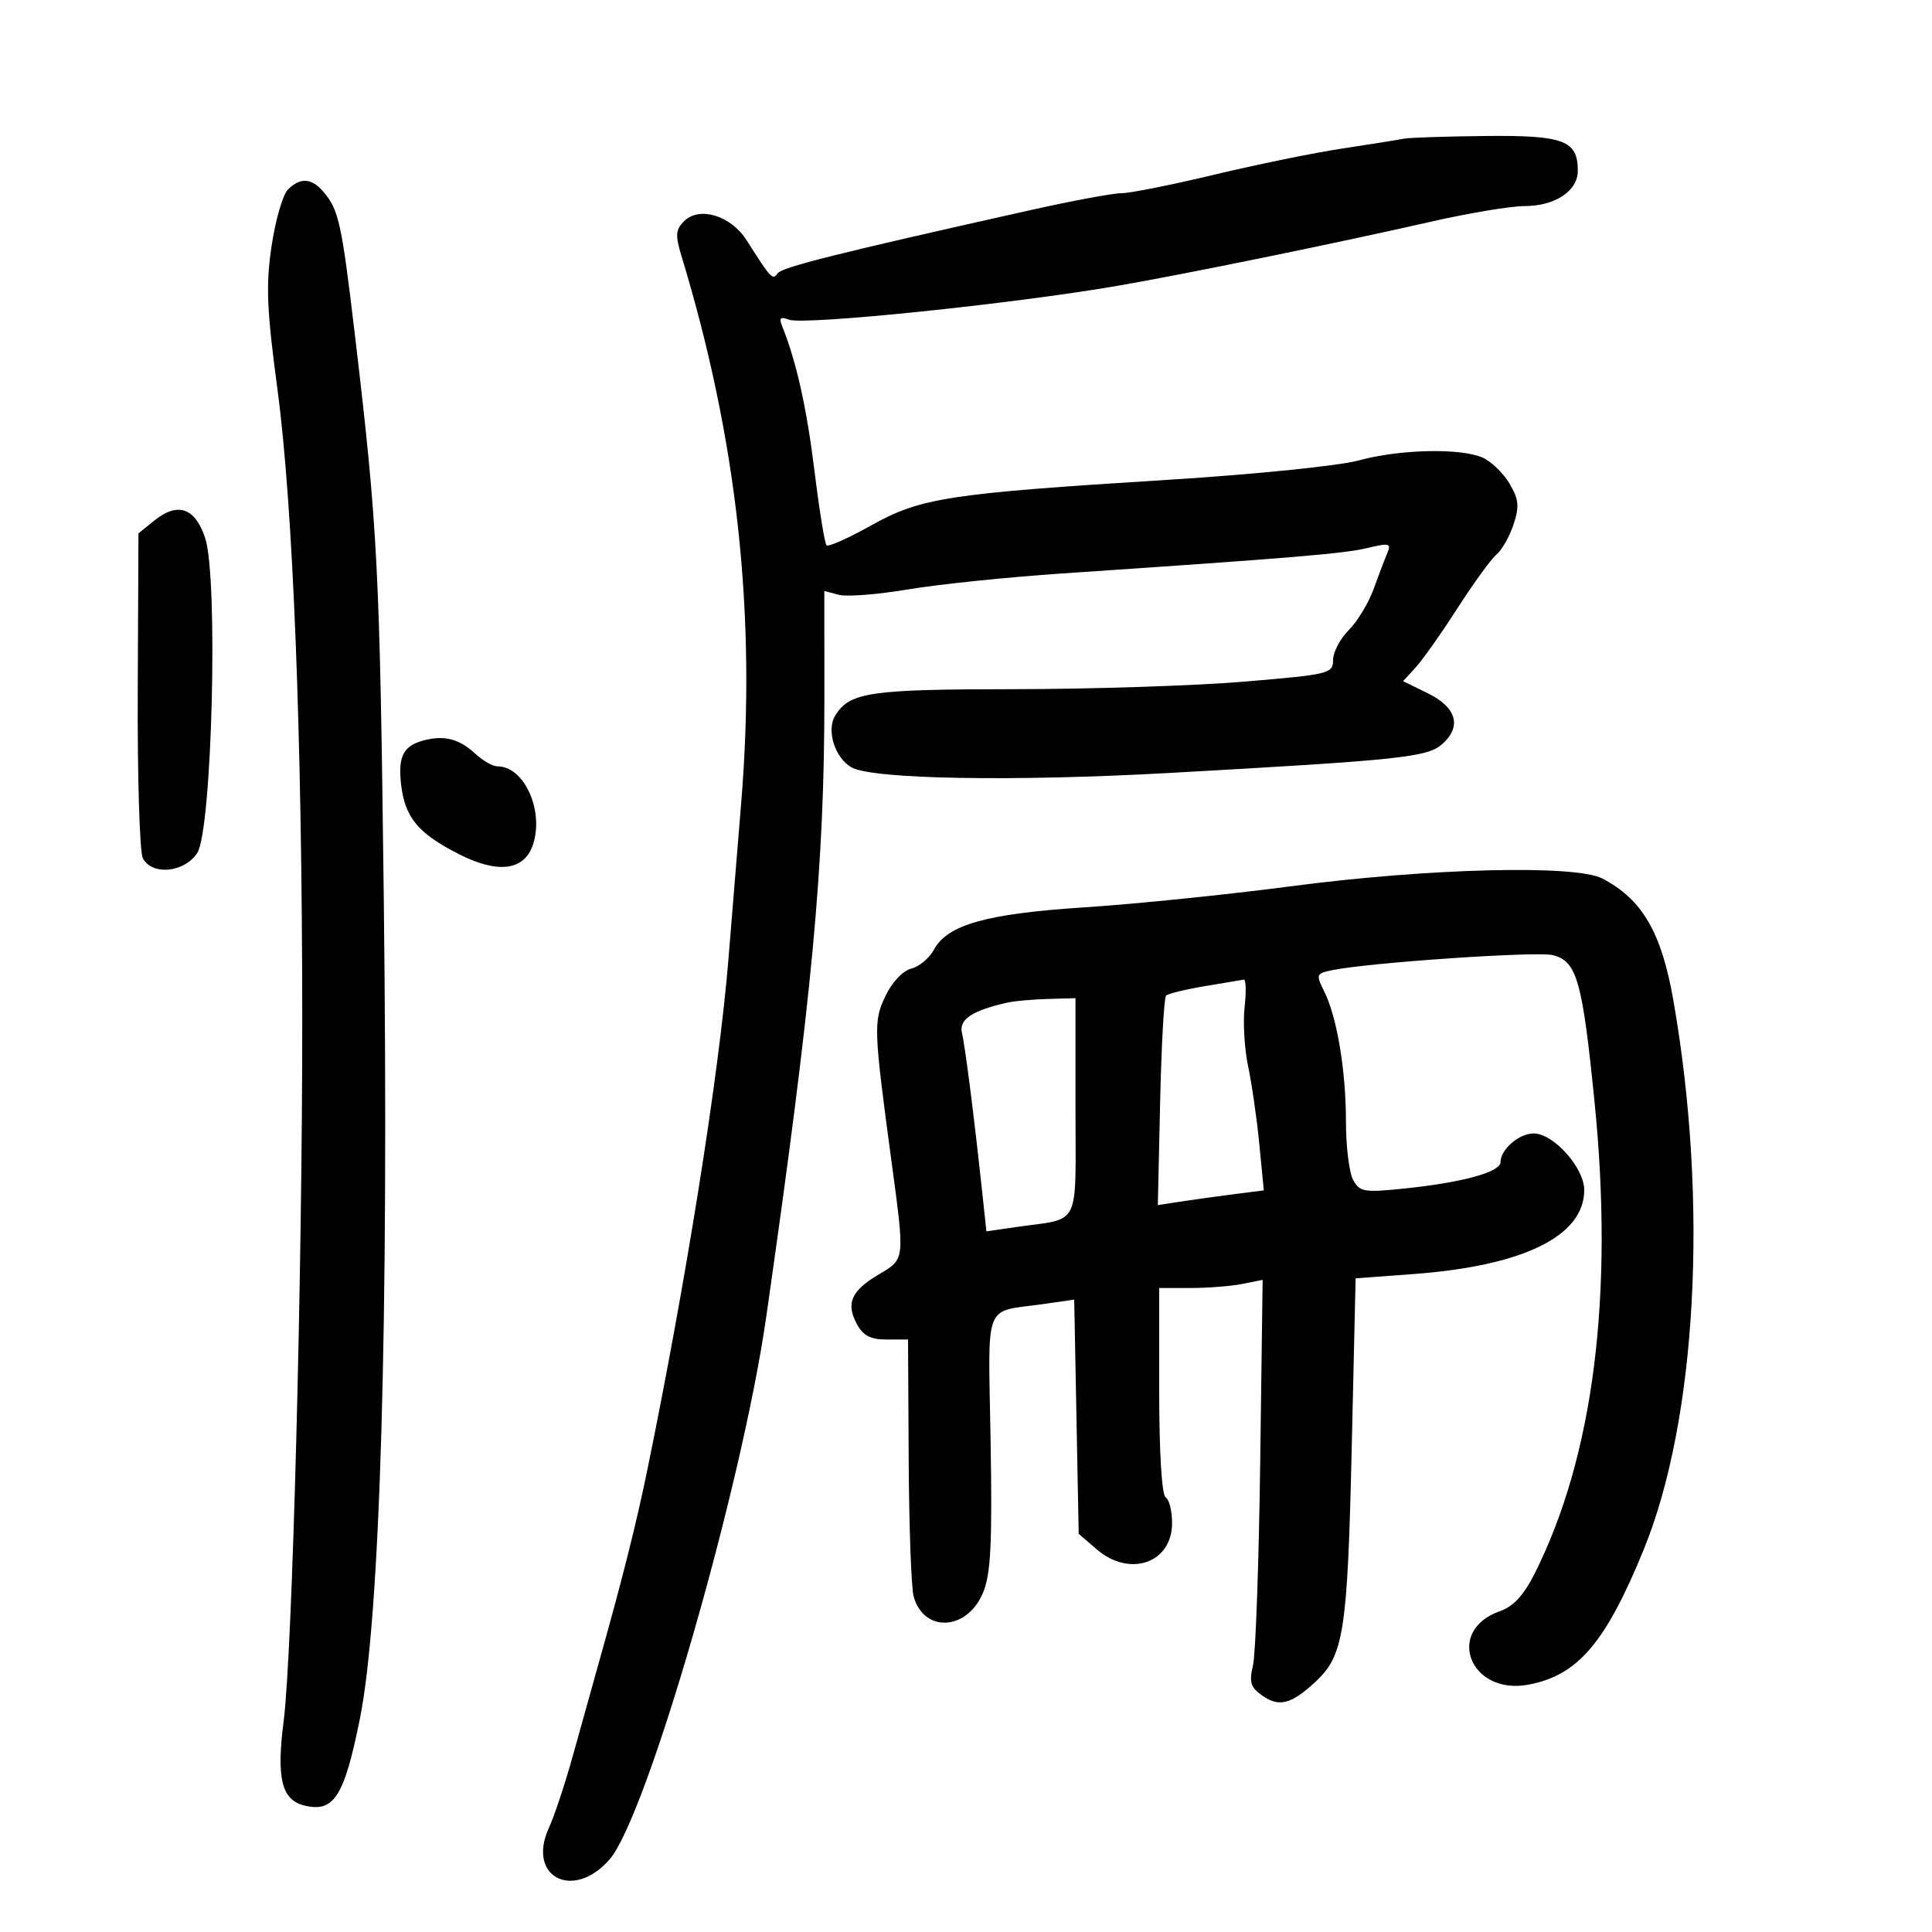 <svg xmlns="http://www.w3.org/2000/svg" width="300" height="300" viewBox="0 0 300 300" version="1.1">
	<path d="M 218 21.536 C 217.175 21.703, 212.900 22.385, 208.500 23.051 C 204.100 23.717, 195.111 25.553, 188.525 27.131 C 181.939 28.709, 175.470 30, 174.149 30 C 172.829 30, 166.518 31.170, 160.124 32.601 C 129.905 39.362, 121.443 41.479, 120.750 42.450 C 119.968 43.545, 119.752 43.316, 115.944 37.321 C 113.496 33.467, 108.598 31.974, 106.216 34.355 C 104.909 35.662, 104.842 36.540, 105.806 39.709 C 114.488 68.246, 117.470 95.434, 115.106 124.500 C 114.480 132.200, 113.576 143.271, 113.098 149.103 C 111.642 166.858, 106.512 199.099, 100.464 228.500 C 98.836 236.419, 96.730 244.829, 93.455 256.500 C 92.220 260.900, 90.211 268.100, 88.989 272.500 C 87.768 276.900, 86.083 281.985, 85.246 283.800 C 81.733 291.420, 88.972 295.224, 94.646 288.739 C 100.409 282.154, 115.174 231.034, 118.978 204.500 C 126.154 154.437, 128.026 134.465, 128.010 108.133 L 128 91.767 130.250 92.363 C 131.488 92.691, 136.325 92.313, 141 91.524 C 145.675 90.734, 156.475 89.618, 165 89.042 C 200.939 86.616, 208.697 85.970, 212.323 85.097 C 215.695 84.286, 216.062 84.373, 215.438 85.839 C 215.049 86.752, 214.087 89.278, 213.301 91.451 C 212.515 93.623, 210.776 96.497, 209.436 97.837 C 208.096 99.177, 207 101.266, 207 102.480 C 207 104.594, 206.416 104.736, 193.198 105.844 C 185.607 106.480, 169.519 107.007, 157.448 107.015 C 135.028 107.030, 131.956 107.482, 129.701 111.095 C 128.271 113.388, 129.649 117.736, 132.262 119.174 C 135.573 120.996, 157.387 121.374, 181.500 120.028 C 217.808 118.002, 221.694 117.587, 224.005 115.495 C 227.022 112.765, 226.151 109.818, 221.683 107.636 L 217.866 105.771 219.826 103.636 C 220.904 102.461, 223.830 98.317, 226.327 94.428 C 228.824 90.538, 231.549 86.789, 232.382 86.098 C 233.216 85.406, 234.402 83.311, 235.019 81.443 C 235.949 78.626, 235.844 77.544, 234.405 75.108 C 233.450 73.492, 231.598 71.682, 230.288 71.085 C 226.895 69.540, 217.371 69.744, 210.968 71.499 C 207.935 72.331, 194.813 73.666, 181.500 74.496 C 147.202 76.636, 142.969 77.286, 135.272 81.590 C 131.739 83.566, 128.621 84.954, 128.343 84.676 C 128.064 84.397, 127.224 79.208, 126.475 73.145 C 125.264 63.341, 123.663 56.150, 121.486 50.739 C 120.930 49.358, 121.150 49.120, 122.500 49.638 C 124.834 50.534, 157.259 47.195, 173.500 44.386 C 184.240 42.528, 207.361 37.799, 222.182 34.429 C 228.057 33.093, 234.594 32, 236.709 32 C 241.465 32, 245 29.661, 245 26.515 C 245 21.807, 242.832 20.990, 230.679 21.116 C 224.530 21.180, 218.825 21.369, 218 21.536 M 44.702 29.441 C 43.909 30.234, 42.771 34.175, 42.172 38.199 C 41.265 44.298, 41.418 48.010, 43.089 60.507 C 45.508 78.595, 46.908 114.112, 46.933 158 C 46.954 197.780, 45.396 256.744, 44.045 267.250 C 42.913 276.055, 43.715 279.431, 47.151 280.329 C 51.821 281.550, 53.442 279.050, 55.889 266.854 C 59.060 251.050, 60.384 205.544, 59.593 139.500 C 58.977 88.125, 58.668 82.081, 55.109 52 C 53.048 34.585, 52.599 32.551, 50.193 29.750 C 48.366 27.623, 46.618 27.525, 44.702 29.441 M 23.919 80.865 L 21.500 82.824 21.390 107.162 C 21.329 120.548, 21.682 132.287, 22.175 133.250 C 23.578 135.992, 28.614 135.518, 30.622 132.454 C 32.934 128.926, 33.917 89.642, 31.846 83.500 C 30.262 78.800, 27.573 77.906, 23.919 80.865 M 66.500 114.806 C 62.734 115.577, 61.760 117.178, 62.275 121.751 C 62.861 126.945, 64.904 129.407, 71.336 132.669 C 77.326 135.706, 81.412 135.175, 82.749 131.187 C 84.518 125.908, 81.411 119, 77.267 119 C 76.524 119, 74.996 118.142, 73.870 117.094 C 71.514 114.899, 69.341 114.224, 66.500 114.806 M 200.500 137.615 C 190.600 138.917, 176.200 140.388, 168.500 140.884 C 153.208 141.869, 147.095 143.585, 145.013 147.476 C 144.315 148.780, 142.730 150.102, 141.491 150.413 C 140.184 150.741, 138.506 152.520, 137.495 154.652 C 135.613 158.618, 135.654 159.740, 138.452 180.500 C 140.509 195.758, 140.540 195.484, 136.476 197.882 C 132.196 200.407, 131.321 202.363, 133.036 205.567 C 134.015 207.397, 135.164 208, 137.669 208 L 141 208 141.100 226.750 C 141.155 237.063, 141.502 246.582, 141.872 247.905 C 143.463 253.590, 150.172 253.226, 152.639 247.321 C 153.852 244.418, 154.084 239.845, 153.823 223.901 C 153.458 201.518, 152.549 203.857, 162.151 202.473 L 166.802 201.803 167.151 219.989 L 167.500 238.175 170.306 240.587 C 175.434 244.997, 182 242.703, 182 236.502 C 182 234.641, 181.550 232.840, 181 232.500 C 180.401 232.130, 180 225.490, 180 215.941 L 180 200 184.875 200 C 187.556 200, 191.170 199.716, 192.905 199.369 L 196.061 198.738 195.684 227.119 C 195.477 242.729, 194.971 256.907, 194.559 258.626 C 193.939 261.211, 194.193 262.022, 196.019 263.301 C 198.614 265.118, 200.497 264.634, 204.227 261.188 C 208.663 257.092, 209.236 253.434, 209.889 225.064 L 210.500 198.500 219.500 197.832 C 236.579 196.564, 246 191.927, 246 184.788 C 246 181.336, 241.233 176, 238.148 176 C 235.876 176, 233 178.487, 233 180.453 C 233 182.012, 227.016 183.641, 217.853 184.576 C 211.792 185.195, 211.110 185.074, 210.103 183.193 C 209.497 182.059, 209 178.013, 209 174.202 C 209 166.252, 207.612 157.934, 205.620 153.940 C 204.310 151.315, 204.369 151.161, 206.873 150.645 C 212.607 149.465, 238.659 147.690, 241.123 148.312 C 244.854 149.254, 245.699 152.219, 247.590 171 C 250.622 201.099, 247.458 226.102, 238.314 244.320 C 236.625 247.687, 235 249.453, 232.926 250.175 C 224.304 253.181, 228.250 263.310, 237.371 261.586 C 245.005 260.143, 249.324 255.079, 255.214 240.671 C 263.467 220.479, 265.310 186.773, 259.870 155.500 C 258.006 144.784, 255.041 139.671, 248.800 136.411 C 244.644 134.240, 221.844 134.808, 200.500 137.615 M 187.065 153.135 C 184.076 153.631, 181.376 154.291, 181.065 154.601 C 180.754 154.912, 180.340 162.358, 180.144 171.148 L 179.788 187.130 183.144 186.609 C 184.990 186.323, 188.692 185.807, 191.371 185.465 L 196.243 184.841 195.547 177.671 C 195.164 173.727, 194.383 168.298, 193.811 165.606 C 193.240 162.914, 192.993 158.751, 193.263 156.356 C 193.533 153.960, 193.472 152.053, 193.127 152.117 C 192.782 152.181, 190.054 152.639, 187.065 153.135 M 156.500 155.672 C 150.995 156.884, 148.859 158.300, 149.372 160.401 C 149.868 162.431, 151.248 173.290, 152.542 185.351 L 153.169 191.202 157.835 190.529 C 167.961 189.069, 167 191.023, 167 171.892 L 167 155 162.750 155.116 C 160.412 155.180, 157.600 155.430, 156.500 155.672" stroke="none" fill="black" fill-rule="evenodd"/>
</svg>
